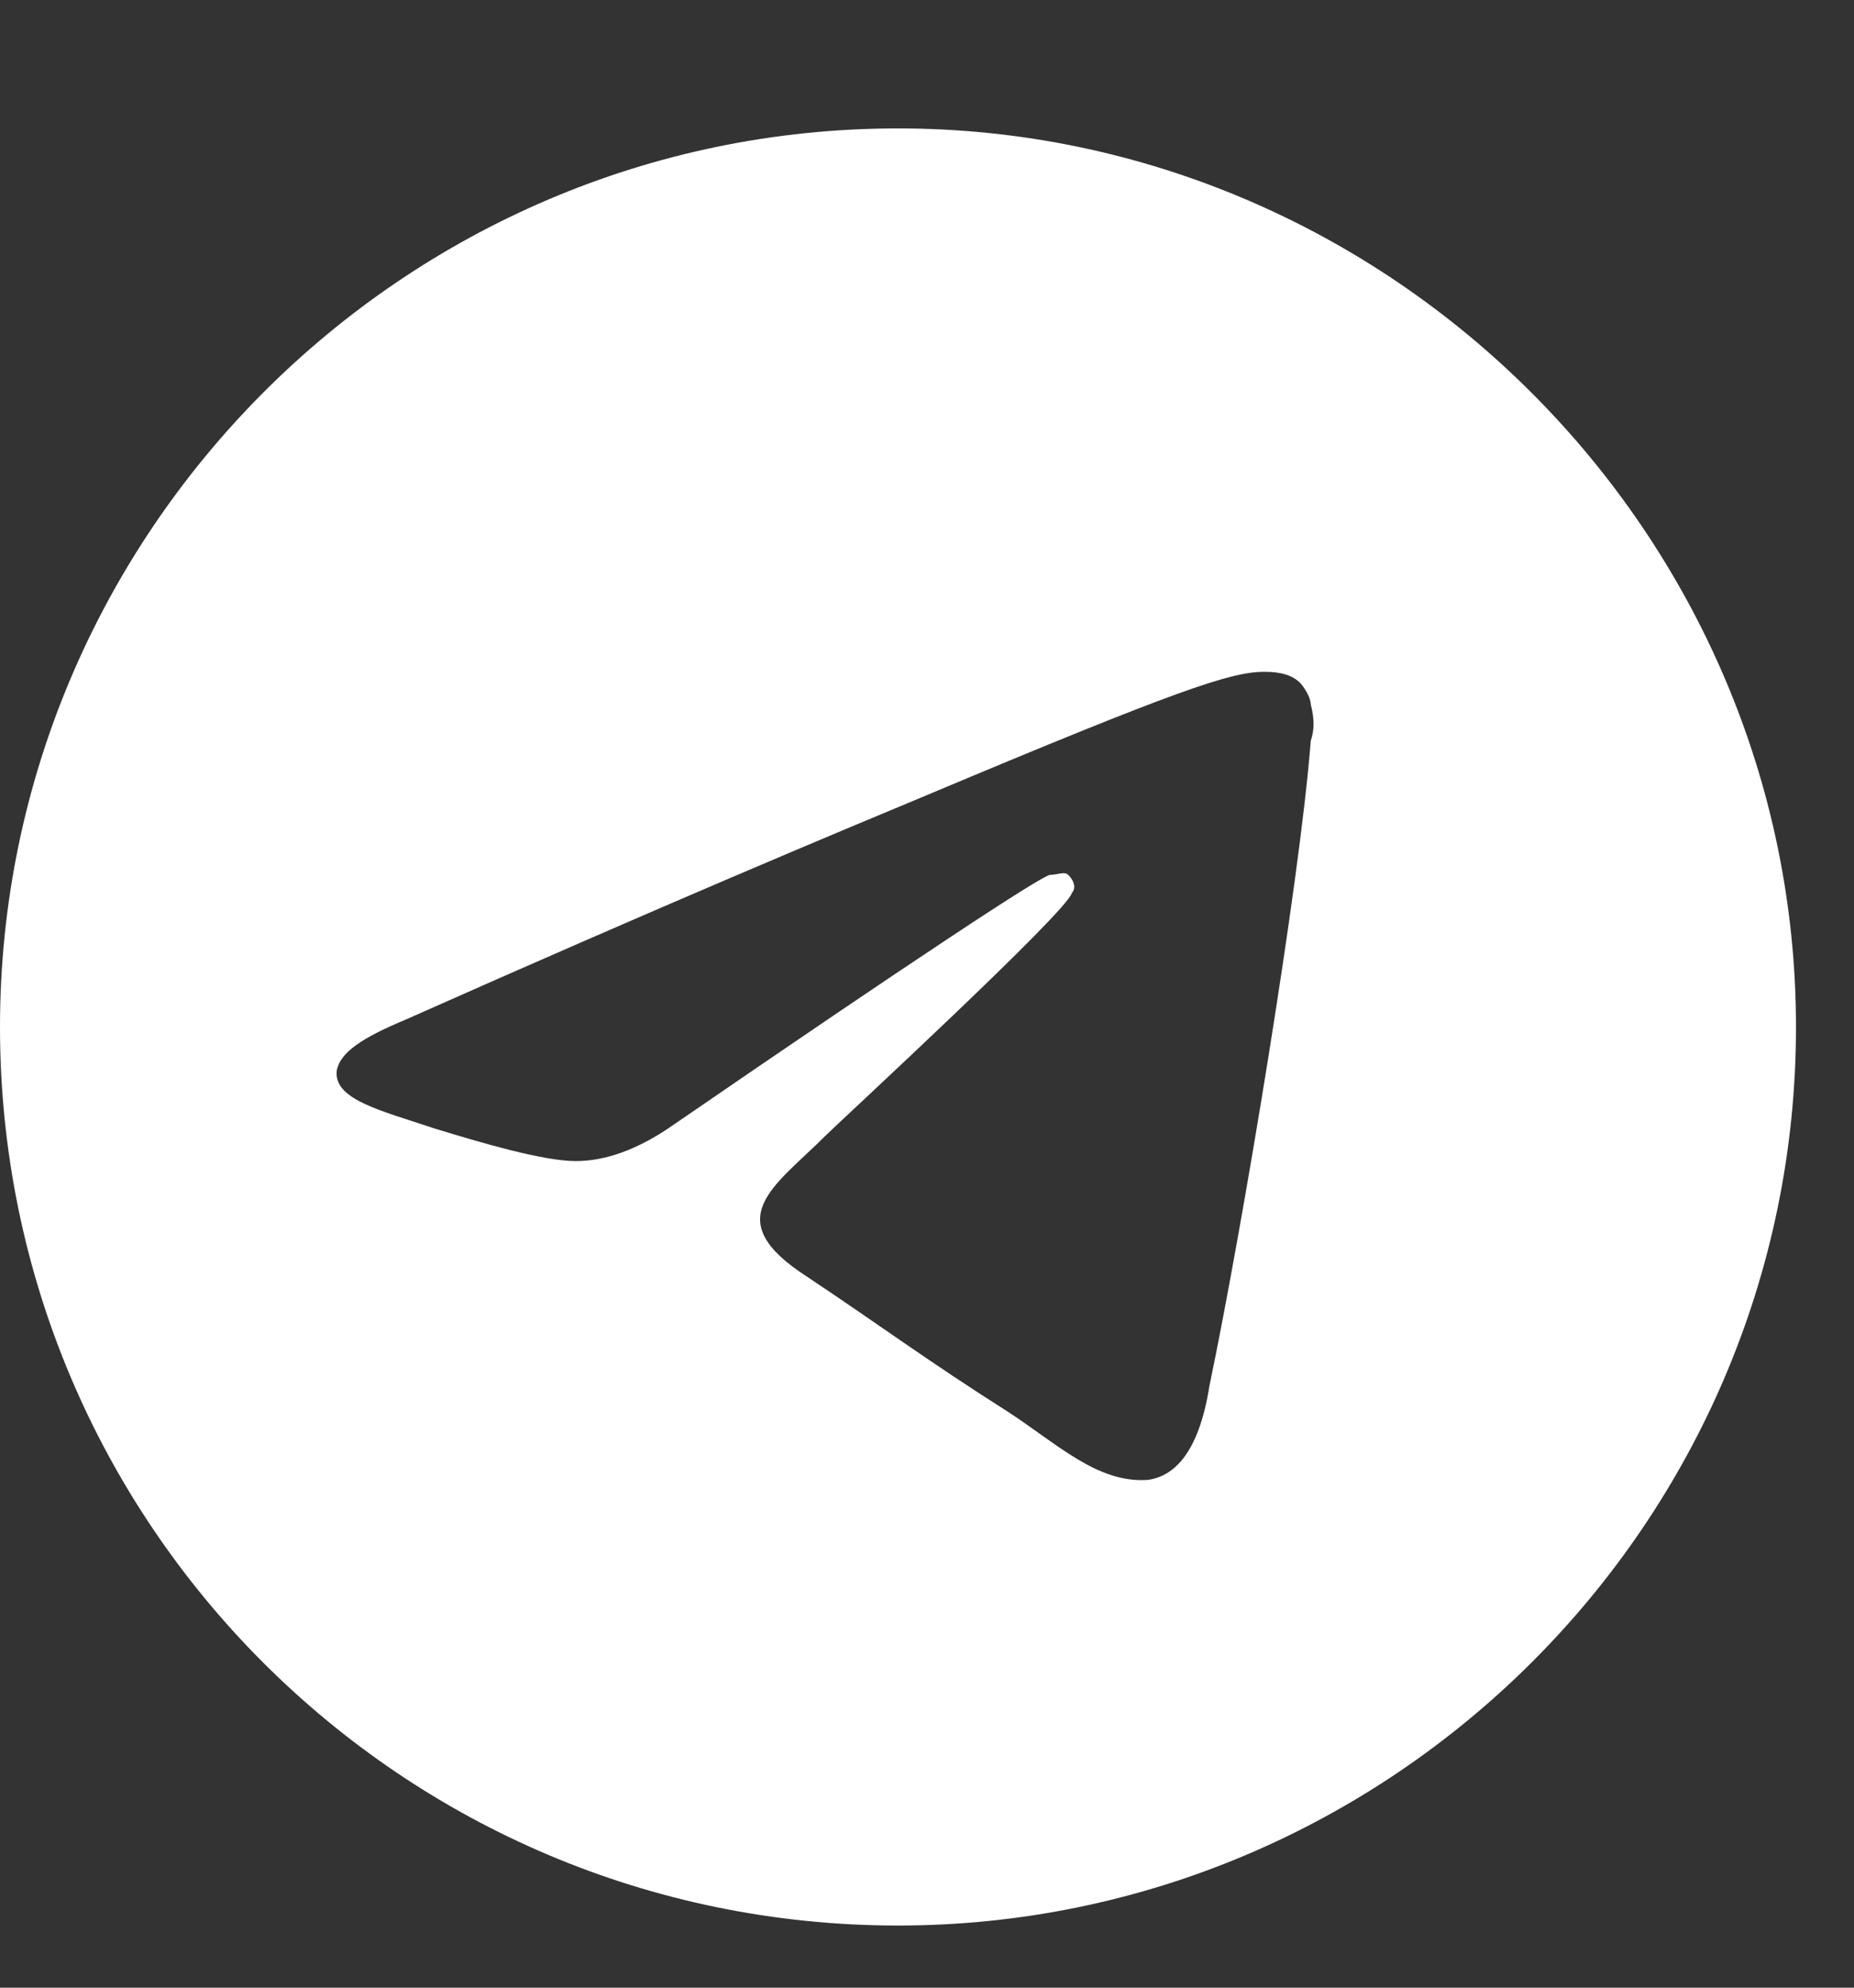<svg width="14" height="15" viewBox="0 0 14 15" fill="none" xmlns="http://www.w3.org/2000/svg">
<rect x="0" y="0" width="14" height="15" fill="#333333" stroke="none"/>
<path d="M6.781 0.969C10.5 0.969 13.562 4.031 13.562 7.75C13.562 11.496 10.5 14.531 6.781 14.531C3.035 14.531 0 11.496 0 7.75C0 4.031 3.035 0.969 6.781 0.969ZM9.898 5.59C9.926 5.508 9.926 5.426 9.898 5.316C9.898 5.262 9.844 5.18 9.816 5.152C9.734 5.07 9.598 5.07 9.543 5.07C9.297 5.07 8.887 5.207 7 6C6.344 6.273 5.031 6.82 3.062 7.695C2.734 7.832 2.57 7.941 2.543 8.078C2.516 8.297 2.871 8.379 3.281 8.516C3.637 8.625 4.102 8.762 4.348 8.762C4.566 8.762 4.812 8.68 5.086 8.488C6.918 7.23 7.875 6.602 7.93 6.602C7.984 6.602 8.039 6.574 8.066 6.602C8.121 6.656 8.121 6.711 8.094 6.738C8.066 6.875 6.344 8.461 6.234 8.57C5.852 8.953 5.414 9.199 6.098 9.637C6.672 10.02 7 10.266 7.602 10.648C7.984 10.895 8.285 11.195 8.668 11.168C8.859 11.141 9.051 10.977 9.133 10.457C9.379 9.281 9.816 6.656 9.898 5.59Z" fill="white"/>
<a href="https://t.me/ShibChainL2">
<rect fill="black" fill-opacity="0" y="3" width="13.562" height="14"/>
</a>
</svg>
